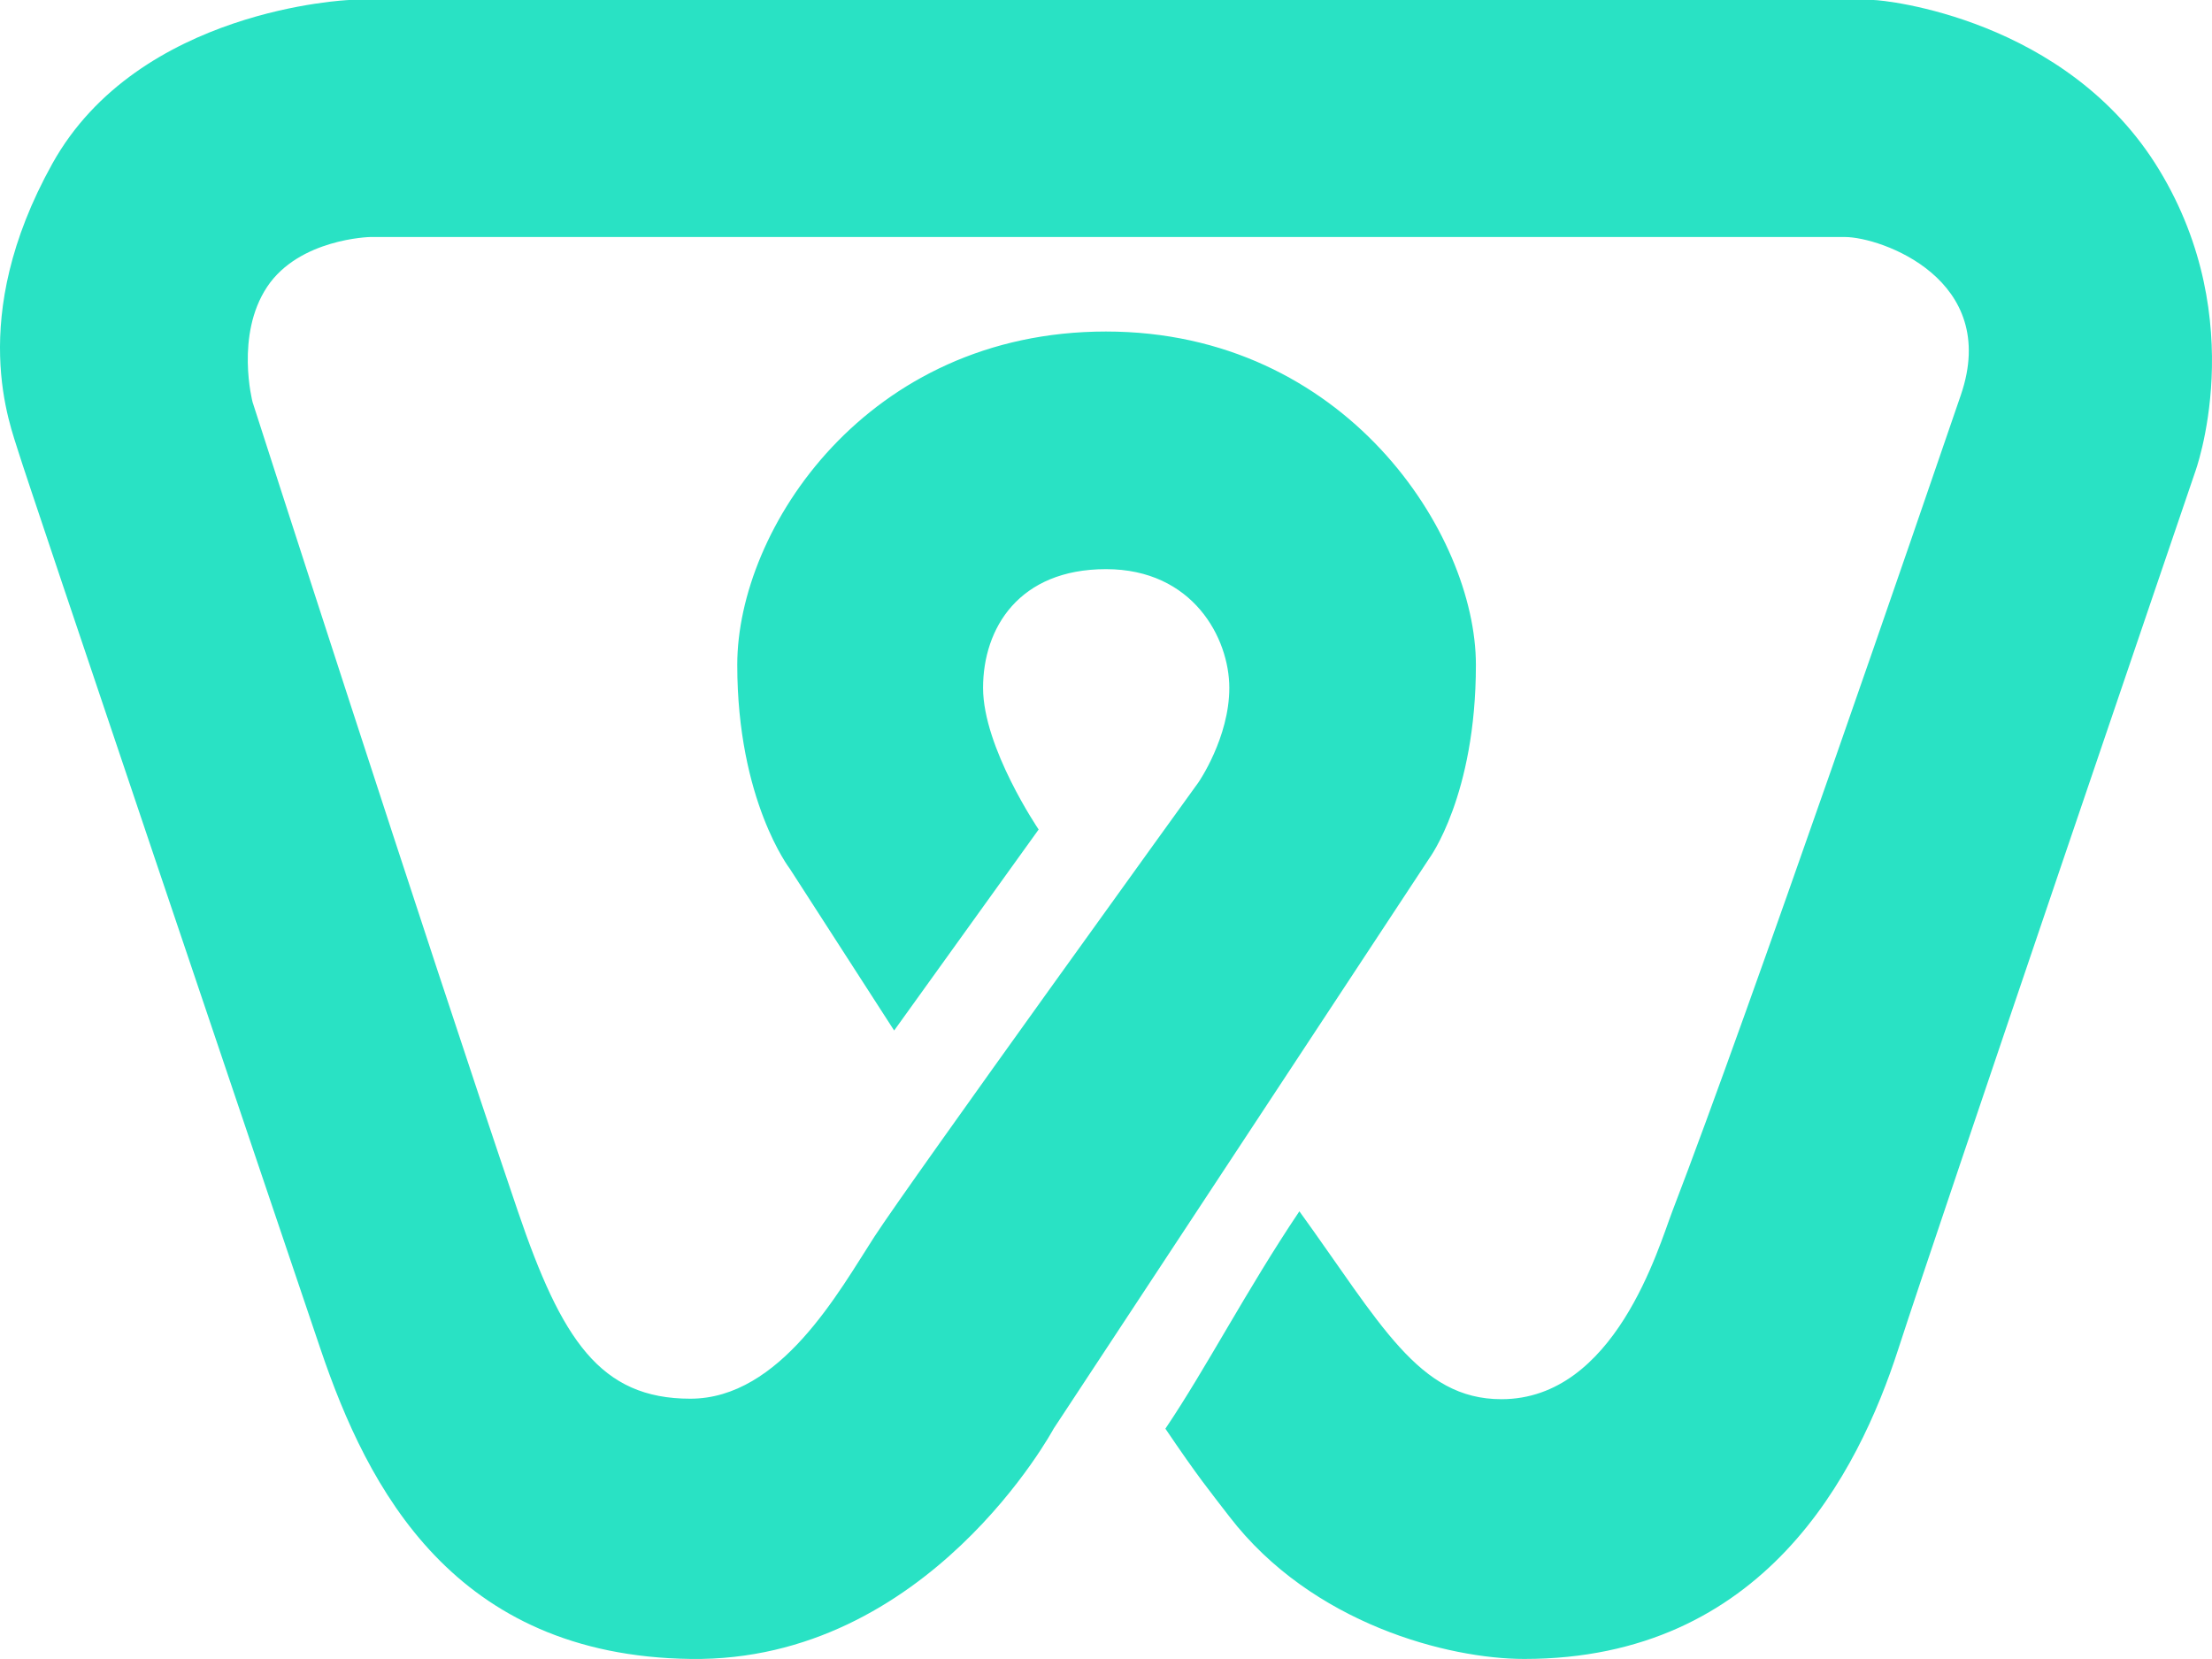 <?xml version="1.0" encoding="UTF-8"?>
<svg width="40px" height="30px" viewBox="0 0 40 30" version="1.1" xmlns="http://www.w3.org/2000/svg" xmlns:xlink="http://www.w3.org/1999/xlink">
    <defs></defs>
    <g id="Page-2" stroke="none" stroke-width="1" fill="none" fill-rule="evenodd">
        <g id="Mobile---wtx-home-page" transform="translate(-30, -30)" fill="#29E2C4">
            <g id="Section-01-Mobile" transform="translate(30, 30)">
                <g id="Icon-wtx-Mobile">
                    <path d="M21.074,25.835 C21.674,26.722 21.868,26.952 22.23,27.423 C23.727,29.372 26.201,29.999 27.563,29.999 C31.899,29.999 33.6,26.641 34.325,24.402 C35.049,22.162 39.691,8.547 39.691,8.547 C39.691,8.547 40.711,5.815 39.044,3.07 C37.377,0.325 34.067,0 33.878,0 L6.314,0 C6.314,0 2.508,0.152 0.946,2.96 C-0.616,5.768 0.195,7.704 0.333,8.171 C0.472,8.638 4.948,21.891 5.798,24.402 C6.649,26.912 8.201,29.944 12.493,29.999 C16.784,30.055 19.053,25.835 19.053,25.835 L25.845,15.523 C25.845,15.523 26.689,14.387 26.689,12.022 C26.689,9.656 24.324,5.995 20,5.995 C15.676,5.995 13.332,9.564 13.332,12.022 C13.332,14.479 14.284,15.712 14.284,15.712 L16.169,18.635 L18.782,15 C18.782,15 17.777,13.522 17.777,12.439 C17.777,11.357 18.427,10.292 20,10.292 C21.573,10.292 22.23,11.54 22.23,12.439 C22.23,13.339 21.673,14.146 21.673,14.146 C21.673,14.146 16.445,21.386 15.81,22.366 C15.175,23.347 14.115,25.293 12.483,25.293 C10.851,25.293 10.154,24.224 9.365,21.904 C7.684,16.961 4.567,7.27 4.567,7.27 C4.567,7.27 4.25,6.061 4.83,5.188 C5.41,4.315 6.691,4.286 6.691,4.286 L33.361,4.286 C34.014,4.286 36.174,5.049 35.459,7.141 C34.743,9.233 31.663,18.204 30.241,21.904 C29.991,22.556 29.204,25.302 27.15,25.302 C25.651,25.302 24.964,23.931 23.497,21.904 C22.539,23.329 21.817,24.734 21.074,25.835 Z" id="Path-4-Copy-24"></path>
                </g>
            </g>
        </g>
    </g>
</svg>